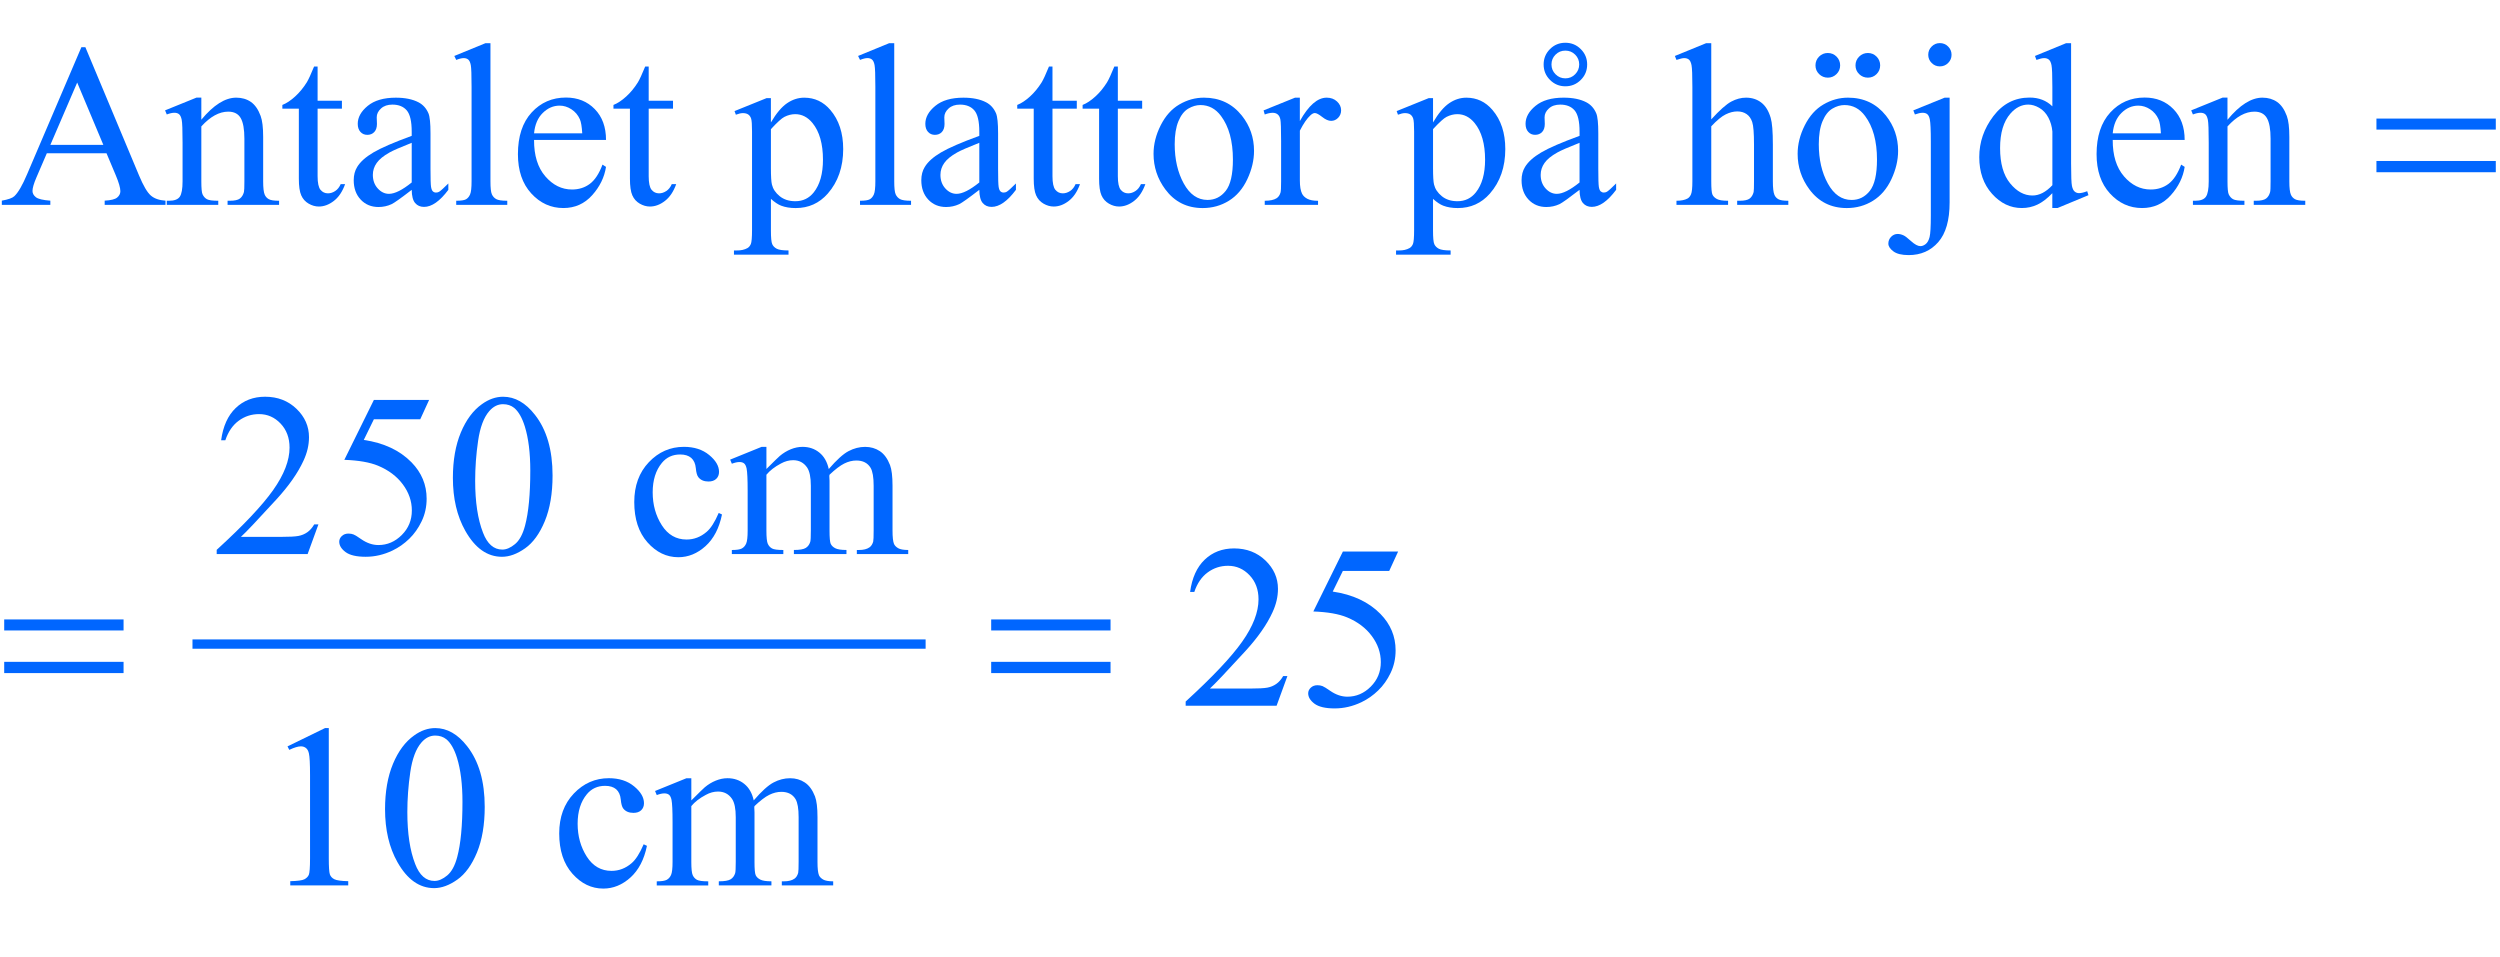 <?xml version="1.0" encoding="iso-8859-1"?>
<!-- Generator: Adobe Illustrator 16.0.0, SVG Export Plug-In . SVG Version: 6.00 Build 0)  -->
<!DOCTYPE svg PUBLIC "-//W3C//DTD SVG 1.1//EN" "http://www.w3.org/Graphics/SVG/1.1/DTD/svg11.dtd">
<svg version="1.1" id="Lager_1" xmlns="http://www.w3.org/2000/svg" xmlns:xlink="http://www.w3.org/1999/xlink" x="0px" y="0px"
	 width="134.243px" height="51.376px" viewBox="0 0 134.243 51.376" style="enable-background:new 0 0 134.243 51.376;"
	 xml:space="preserve">
<g>
	
		<line style="fill:none;stroke:#0066FF;stroke-width:0.5;stroke-linecap:square;stroke-miterlimit:10;" x1="10.586" y1="34.585" x2="49.453" y2="34.585"/>
	<g>
		<path style="fill:#0066FF;" d="M5.719,8.229H2.515L1.953,9.535c-0.138,0.321-0.208,0.562-0.208,0.72
			c0,0.126,0.06,0.237,0.18,0.333c0.12,0.096,0.379,0.158,0.778,0.187V11H0.098v-0.226c0.346-0.062,0.57-0.141,0.671-0.238
			c0.208-0.195,0.438-0.592,0.69-1.19L4.37,2.534h0.214l2.881,6.885c0.231,0.554,0.442,0.913,0.631,1.078
			c0.189,0.165,0.453,0.257,0.791,0.278V11H5.621v-0.226c0.33-0.017,0.553-0.071,0.668-0.165c0.116-0.094,0.174-0.208,0.174-0.342
			c0-0.179-0.082-0.462-0.244-0.849L5.719,8.229z M5.548,7.777L4.145,4.433l-1.44,3.345H5.548z"/>
		<path style="fill:#0066FF;" d="M10.81,6.429c0.655-0.79,1.279-1.185,1.874-1.185c0.305,0,0.568,0.077,0.788,0.229
			c0.22,0.153,0.395,0.404,0.524,0.754c0.09,0.244,0.135,0.619,0.135,1.123v2.386c0,0.354,0.028,0.594,0.085,0.721
			c0.045,0.102,0.117,0.181,0.217,0.238s0.284,0.085,0.553,0.085V11H12.22v-0.22h0.116c0.261,0,0.443-0.04,0.546-0.119
			c0.104-0.079,0.176-0.196,0.217-0.351c0.016-0.062,0.024-0.252,0.024-0.574V7.448c0-0.509-0.066-0.878-0.198-1.108
			c-0.132-0.229-0.355-0.345-0.668-0.345c-0.484,0-0.966,0.265-1.446,0.793v2.948c0,0.379,0.022,0.613,0.067,0.702
			c0.057,0.118,0.135,0.205,0.235,0.259c0.1,0.055,0.302,0.083,0.607,0.083V11H8.955v-0.22h0.122c0.285,0,0.477-0.072,0.577-0.217
			c0.1-0.144,0.149-0.42,0.149-0.827V7.661c0-0.671-0.015-1.08-0.046-1.227c-0.03-0.146-0.077-0.246-0.14-0.299
			c-0.063-0.053-0.147-0.08-0.253-0.08c-0.114,0-0.25,0.031-0.409,0.091l-0.092-0.22l1.685-0.684h0.263V6.429z"/>
		<path style="fill:#0066FF;" d="M17.054,3.572v1.837h1.306v0.427h-1.306v3.625c0,0.362,0.052,0.606,0.156,0.732
			c0.104,0.126,0.237,0.189,0.399,0.189c0.135,0,0.265-0.042,0.391-0.125c0.126-0.083,0.224-0.207,0.293-0.369h0.238
			c-0.143,0.399-0.344,0.699-0.604,0.9c-0.26,0.201-0.529,0.302-0.806,0.302c-0.187,0-0.37-0.052-0.549-0.156
			c-0.179-0.104-0.312-0.252-0.397-0.446c-0.085-0.193-0.128-0.491-0.128-0.894v-3.76h-0.885V5.635
			c0.224-0.089,0.453-0.241,0.687-0.455c0.234-0.213,0.442-0.467,0.626-0.76c0.093-0.155,0.224-0.438,0.391-0.848H17.054z"/>
		<path style="fill:#0066FF;" d="M22.108,10.194c-0.574,0.443-0.934,0.7-1.081,0.769c-0.22,0.102-0.454,0.153-0.702,0.153
			c-0.387,0-0.705-0.132-0.956-0.397c-0.25-0.265-0.375-0.612-0.375-1.043c0-0.273,0.062-0.509,0.184-0.708
			c0.167-0.277,0.457-0.537,0.87-0.781c0.413-0.244,1.1-0.542,2.06-0.892v-0.22c0-0.557-0.089-0.939-0.266-1.147
			c-0.177-0.207-0.435-0.311-0.772-0.311c-0.256,0-0.459,0.069-0.61,0.208c-0.154,0.138-0.231,0.297-0.231,0.476l0.012,0.354
			c0,0.187-0.048,0.332-0.143,0.434c-0.096,0.102-0.221,0.152-0.375,0.152c-0.15,0-0.274-0.053-0.369-0.159
			c-0.096-0.106-0.144-0.25-0.144-0.433c0-0.35,0.179-0.672,0.537-0.965s0.86-0.439,1.508-0.439c0.496,0,0.903,0.083,1.221,0.25
			c0.24,0.126,0.417,0.324,0.531,0.592c0.073,0.175,0.11,0.533,0.11,1.074v1.898c0,0.533,0.01,0.86,0.03,0.979
			c0.021,0.12,0.054,0.201,0.101,0.241c0.046,0.041,0.101,0.061,0.162,0.061c0.065,0,0.122-0.014,0.171-0.043
			c0.085-0.053,0.25-0.201,0.494-0.445v0.342c-0.456,0.61-0.891,0.916-1.306,0.916c-0.2,0-0.358-0.069-0.477-0.208
			C22.173,10.764,22.112,10.528,22.108,10.194z M22.108,9.798v-2.13c-0.615,0.244-1.011,0.417-1.19,0.519
			c-0.321,0.179-0.551,0.366-0.689,0.562c-0.139,0.195-0.208,0.409-0.208,0.641c0,0.293,0.088,0.536,0.263,0.729
			s0.376,0.29,0.604,0.29C21.197,10.408,21.604,10.205,22.108,9.798z"/>
		<path style="fill:#0066FF;" d="M26.336,2.321v7.416c0,0.35,0.025,0.582,0.076,0.696c0.051,0.114,0.129,0.2,0.235,0.259
			s0.303,0.088,0.592,0.088V11h-2.741v-0.22c0.256,0,0.431-0.026,0.525-0.079c0.094-0.053,0.167-0.141,0.22-0.263
			s0.079-0.356,0.079-0.702V4.658c0-0.63-0.014-1.018-0.042-1.163c-0.028-0.144-0.074-0.243-0.137-0.296
			C25.08,3.147,25,3.12,24.902,3.12c-0.106,0-0.24,0.033-0.403,0.098l-0.104-0.213l1.667-0.684H26.336z"/>
		<path style="fill:#0066FF;" d="M28.677,7.515c-0.004,0.83,0.197,1.481,0.604,1.953c0.407,0.472,0.885,0.708,1.435,0.708
			c0.366,0,0.685-0.101,0.955-0.302c0.271-0.202,0.498-0.546,0.681-1.035l0.189,0.122c-0.086,0.558-0.334,1.065-0.745,1.523
			c-0.411,0.458-0.925,0.687-1.544,0.687c-0.671,0-1.246-0.261-1.724-0.784c-0.479-0.523-0.717-1.226-0.717-2.109
			c0-0.956,0.245-1.702,0.735-2.237s1.106-0.803,1.847-0.803c0.626,0,1.141,0.207,1.544,0.62s0.604,0.965,0.604,1.657H28.677z
			 M28.677,7.161h2.588c-0.021-0.358-0.063-0.61-0.128-0.757c-0.102-0.228-0.253-0.407-0.455-0.537
			c-0.201-0.13-0.412-0.195-0.631-0.195c-0.338,0-0.64,0.131-0.907,0.394C28.877,6.328,28.722,6.693,28.677,7.161z"/>
		<path style="fill:#0066FF;" d="M34.833,3.572v1.837h1.306v0.427h-1.306v3.625c0,0.362,0.052,0.606,0.156,0.732
			c0.104,0.126,0.237,0.189,0.399,0.189c0.135,0,0.265-0.042,0.391-0.125c0.126-0.083,0.224-0.207,0.293-0.369h0.238
			c-0.143,0.399-0.344,0.699-0.604,0.9c-0.26,0.201-0.529,0.302-0.806,0.302c-0.187,0-0.37-0.052-0.549-0.156
			c-0.179-0.104-0.312-0.252-0.397-0.446c-0.085-0.193-0.128-0.491-0.128-0.894v-3.76h-0.885V5.635
			c0.224-0.089,0.453-0.241,0.687-0.455c0.234-0.213,0.442-0.467,0.626-0.76c0.093-0.155,0.224-0.438,0.391-0.848H34.833z"/>
		<path style="fill:#0066FF;" d="M39.442,5.965l1.721-0.696h0.232v1.307c0.289-0.493,0.579-0.837,0.87-1.035
			s0.597-0.296,0.919-0.296c0.562,0,1.029,0.22,1.403,0.659c0.46,0.537,0.69,1.237,0.69,2.1c0,0.965-0.277,1.762-0.83,2.393
			c-0.456,0.517-1.029,0.775-1.721,0.775c-0.301,0-0.562-0.043-0.781-0.128c-0.163-0.062-0.346-0.184-0.549-0.366v1.703
			c0,0.382,0.023,0.625,0.07,0.729c0.046,0.104,0.128,0.186,0.244,0.247c0.116,0.061,0.327,0.091,0.631,0.091v0.226h-2.93v-0.226
			h0.153c0.224,0.004,0.415-0.039,0.574-0.128c0.077-0.045,0.137-0.117,0.18-0.217c0.042-0.1,0.064-0.353,0.064-0.76V7.057
			c0-0.362-0.016-0.592-0.049-0.69s-0.084-0.171-0.156-0.22s-0.167-0.073-0.29-0.073c-0.098,0-0.222,0.029-0.373,0.086L39.442,5.965
			z M41.396,6.935v2.087c0,0.452,0.018,0.749,0.055,0.891c0.057,0.236,0.196,0.443,0.418,0.623c0.222,0.179,0.501,0.269,0.839,0.269
			c0.407,0,0.737-0.159,0.989-0.476c0.329-0.415,0.494-0.999,0.494-1.751c0-0.854-0.187-1.512-0.562-1.972
			c-0.26-0.317-0.57-0.476-0.928-0.476c-0.195,0-0.389,0.049-0.58,0.146C41.975,6.349,41.733,6.569,41.396,6.935z"/>
		<path style="fill:#0066FF;" d="M48.018,2.321v7.416c0,0.35,0.025,0.582,0.076,0.696c0.051,0.114,0.129,0.2,0.235,0.259
			s0.303,0.088,0.592,0.088V11h-2.741v-0.22c0.256,0,0.431-0.026,0.525-0.079c0.094-0.053,0.167-0.141,0.22-0.263
			s0.079-0.356,0.079-0.702V4.658c0-0.63-0.014-1.018-0.042-1.163c-0.028-0.144-0.074-0.243-0.137-0.296
			c-0.063-0.053-0.144-0.08-0.241-0.08c-0.106,0-0.24,0.033-0.403,0.098l-0.104-0.213l1.667-0.684H48.018z"/>
		<path style="fill:#0066FF;" d="M52.586,10.194c-0.574,0.443-0.934,0.7-1.081,0.769c-0.22,0.102-0.454,0.153-0.702,0.153
			c-0.387,0-0.705-0.132-0.956-0.397c-0.25-0.265-0.375-0.612-0.375-1.043c0-0.273,0.062-0.509,0.184-0.708
			c0.167-0.277,0.457-0.537,0.87-0.781c0.413-0.244,1.1-0.542,2.06-0.892v-0.22c0-0.557-0.089-0.939-0.266-1.147
			c-0.177-0.207-0.435-0.311-0.772-0.311c-0.256,0-0.459,0.069-0.61,0.208c-0.154,0.138-0.231,0.297-0.231,0.476l0.012,0.354
			c0,0.187-0.048,0.332-0.143,0.434c-0.096,0.102-0.221,0.152-0.375,0.152c-0.15,0-0.274-0.053-0.369-0.159
			c-0.096-0.106-0.144-0.25-0.144-0.433c0-0.35,0.179-0.672,0.537-0.965s0.86-0.439,1.508-0.439c0.496,0,0.903,0.083,1.221,0.25
			c0.24,0.126,0.417,0.324,0.531,0.592c0.073,0.175,0.11,0.533,0.11,1.074v1.898c0,0.533,0.01,0.86,0.03,0.979
			c0.021,0.12,0.054,0.201,0.101,0.241c0.046,0.041,0.101,0.061,0.162,0.061c0.065,0,0.122-0.014,0.171-0.043
			c0.085-0.053,0.25-0.201,0.494-0.445v0.342c-0.456,0.61-0.891,0.916-1.306,0.916c-0.2,0-0.358-0.069-0.477-0.208
			C52.651,10.764,52.59,10.528,52.586,10.194z M52.586,9.798v-2.13c-0.615,0.244-1.011,0.417-1.19,0.519
			c-0.321,0.179-0.551,0.366-0.689,0.562c-0.139,0.195-0.208,0.409-0.208,0.641c0,0.293,0.088,0.536,0.263,0.729
			s0.376,0.29,0.604,0.29C51.674,10.408,52.081,10.205,52.586,9.798z"/>
		<path style="fill:#0066FF;" d="M56.515,3.572v1.837h1.306v0.427h-1.306v3.625c0,0.362,0.052,0.606,0.156,0.732
			c0.104,0.126,0.237,0.189,0.399,0.189c0.135,0,0.265-0.042,0.391-0.125c0.126-0.083,0.224-0.207,0.293-0.369h0.238
			c-0.143,0.399-0.344,0.699-0.604,0.9c-0.26,0.201-0.529,0.302-0.806,0.302c-0.187,0-0.37-0.052-0.549-0.156
			c-0.179-0.104-0.312-0.252-0.397-0.446c-0.085-0.193-0.128-0.491-0.128-0.894v-3.76h-0.885V5.635
			c0.224-0.089,0.453-0.241,0.687-0.455c0.234-0.213,0.442-0.467,0.626-0.76c0.093-0.155,0.224-0.438,0.391-0.848H56.515z"/>
		<path style="fill:#0066FF;" d="M60.025,3.572v1.837h1.306v0.427h-1.306v3.625c0,0.362,0.052,0.606,0.156,0.732
			c0.104,0.126,0.237,0.189,0.399,0.189c0.135,0,0.265-0.042,0.391-0.125c0.126-0.083,0.224-0.207,0.293-0.369h0.238
			c-0.143,0.399-0.344,0.699-0.604,0.9c-0.26,0.201-0.529,0.302-0.806,0.302c-0.187,0-0.37-0.052-0.549-0.156
			c-0.179-0.104-0.312-0.252-0.397-0.446c-0.085-0.193-0.128-0.491-0.128-0.894v-3.76h-0.885V5.635
			c0.224-0.089,0.453-0.241,0.687-0.455c0.234-0.213,0.442-0.467,0.626-0.76c0.093-0.155,0.224-0.438,0.391-0.848H60.025z"/>
		<path style="fill:#0066FF;" d="M64.646,5.244c0.846,0,1.526,0.322,2.039,0.965c0.436,0.549,0.653,1.18,0.653,1.892
			c0,0.501-0.12,1.007-0.36,1.52s-0.571,0.899-0.992,1.16c-0.421,0.26-0.89,0.391-1.407,0.391c-0.842,0-1.511-0.336-2.008-1.007
			c-0.419-0.566-0.629-1.201-0.629-1.904c0-0.513,0.127-1.022,0.382-1.529c0.254-0.506,0.589-0.881,1.004-1.123
			C63.743,5.366,64.183,5.244,64.646,5.244z M64.457,5.641c-0.215,0-0.432,0.064-0.65,0.192c-0.218,0.128-0.394,0.353-0.528,0.674
			s-0.201,0.734-0.201,1.239c0,0.813,0.162,1.516,0.485,2.105c0.324,0.59,0.75,0.885,1.279,0.885c0.395,0,0.72-0.163,0.977-0.488
			c0.256-0.325,0.385-0.885,0.385-1.678c0-0.993-0.214-1.774-0.641-2.344C65.273,5.836,64.905,5.641,64.457,5.641z"/>
		<path style="fill:#0066FF;" d="M69.798,5.244v1.258c0.468-0.838,0.948-1.258,1.44-1.258c0.224,0,0.409,0.068,0.556,0.205
			c0.146,0.137,0.22,0.294,0.22,0.473c0,0.159-0.053,0.293-0.159,0.403c-0.105,0.11-0.231,0.165-0.378,0.165
			c-0.143,0-0.303-0.07-0.479-0.21c-0.177-0.14-0.308-0.21-0.394-0.21c-0.073,0-0.152,0.041-0.238,0.122
			c-0.183,0.167-0.372,0.441-0.567,0.824v2.679c0,0.309,0.039,0.543,0.116,0.702c0.053,0.11,0.146,0.202,0.28,0.275
			c0.135,0.073,0.328,0.11,0.58,0.11V11h-2.862v-0.22c0.285,0,0.496-0.045,0.635-0.134c0.102-0.065,0.173-0.169,0.214-0.311
			c0.02-0.069,0.03-0.267,0.03-0.592V7.576c0-0.651-0.014-1.039-0.04-1.163c-0.026-0.124-0.075-0.214-0.146-0.271
			s-0.16-0.085-0.266-0.085c-0.126,0-0.269,0.031-0.427,0.091l-0.062-0.22l1.69-0.684H69.798z"/>
		<path style="fill:#0066FF;" d="M74.997,5.965l1.721-0.696h0.232v1.307c0.288-0.493,0.578-0.837,0.869-1.035
			s0.598-0.296,0.919-0.296c0.562,0,1.029,0.22,1.403,0.659c0.46,0.537,0.689,1.237,0.689,2.1c0,0.965-0.276,1.762-0.83,2.393
			c-0.455,0.517-1.029,0.775-1.721,0.775c-0.301,0-0.562-0.043-0.781-0.128c-0.163-0.062-0.346-0.184-0.549-0.366v1.703
			c0,0.382,0.022,0.625,0.069,0.729c0.047,0.104,0.129,0.186,0.244,0.247c0.116,0.061,0.327,0.091,0.632,0.091v0.226h-2.93v-0.226
			h0.152c0.225,0.004,0.416-0.039,0.574-0.128c0.077-0.045,0.138-0.117,0.18-0.217c0.043-0.1,0.064-0.353,0.064-0.76V7.057
			c0-0.362-0.017-0.592-0.049-0.69s-0.085-0.171-0.155-0.22c-0.071-0.049-0.168-0.073-0.29-0.073c-0.098,0-0.222,0.029-0.373,0.086
			L74.997,5.965z M76.95,6.935v2.087c0,0.452,0.018,0.749,0.055,0.891c0.057,0.236,0.196,0.443,0.418,0.623s0.501,0.269,0.839,0.269
			c0.407,0,0.736-0.159,0.989-0.476c0.329-0.415,0.494-0.999,0.494-1.751c0-0.854-0.188-1.512-0.562-1.972
			c-0.261-0.317-0.569-0.476-0.928-0.476c-0.195,0-0.389,0.049-0.58,0.146C77.529,6.349,77.287,6.569,76.95,6.935z"/>
		<path style="fill:#0066FF;" d="M84.817,10.194c-0.574,0.443-0.934,0.7-1.08,0.769c-0.221,0.102-0.454,0.153-0.702,0.153
			c-0.387,0-0.705-0.132-0.955-0.397c-0.251-0.265-0.376-0.612-0.376-1.043c0-0.273,0.062-0.509,0.184-0.708
			c0.167-0.277,0.456-0.537,0.869-0.781s1.1-0.542,2.061-0.892v-0.22c0-0.557-0.089-0.939-0.266-1.147
			c-0.177-0.207-0.435-0.311-0.772-0.311c-0.256,0-0.46,0.069-0.61,0.208c-0.154,0.138-0.231,0.297-0.231,0.476l0.012,0.354
			c0,0.187-0.048,0.332-0.144,0.434C82.71,7.189,82.585,7.24,82.431,7.24c-0.15,0-0.273-0.053-0.369-0.159s-0.144-0.25-0.144-0.433
			c0-0.35,0.179-0.672,0.537-0.965s0.86-0.439,1.508-0.439c0.496,0,0.903,0.083,1.221,0.25c0.24,0.126,0.417,0.324,0.53,0.592
			c0.074,0.175,0.11,0.533,0.11,1.074v1.898c0,0.533,0.01,0.86,0.03,0.979c0.021,0.12,0.054,0.201,0.101,0.241
			s0.101,0.061,0.162,0.061c0.065,0,0.122-0.014,0.171-0.043c0.086-0.053,0.25-0.201,0.494-0.445v0.342
			c-0.455,0.61-0.891,0.916-1.306,0.916c-0.199,0-0.358-0.069-0.477-0.208S84.821,10.528,84.817,10.194z M84.817,9.798v-2.13
			c-0.614,0.244-1.012,0.417-1.19,0.519c-0.321,0.179-0.552,0.366-0.689,0.562c-0.139,0.195-0.208,0.409-0.208,0.641
			c0,0.293,0.088,0.536,0.263,0.729s0.376,0.29,0.604,0.29C83.905,10.408,84.312,10.205,84.817,9.798z M84.054,2.296
			c0.326,0,0.603,0.114,0.83,0.342c0.229,0.228,0.342,0.502,0.342,0.824c0,0.326-0.113,0.603-0.342,0.83
			c-0.228,0.228-0.504,0.342-0.83,0.342c-0.321,0-0.596-0.114-0.823-0.342c-0.229-0.228-0.342-0.504-0.342-0.83
			c0-0.321,0.112-0.596,0.339-0.824C83.453,2.41,83.729,2.296,84.054,2.296z M84.054,2.718c-0.207,0-0.383,0.072-0.527,0.216
			c-0.145,0.145-0.217,0.321-0.217,0.528c0,0.204,0.072,0.379,0.217,0.525s0.32,0.22,0.527,0.22c0.208,0,0.384-0.073,0.528-0.22
			s0.217-0.322,0.217-0.525c0-0.207-0.072-0.383-0.217-0.528C84.438,2.79,84.262,2.718,84.054,2.718z"/>
		<path style="fill:#0066FF;" d="M91.89,2.321V6.41c0.452-0.497,0.81-0.815,1.074-0.955c0.265-0.141,0.529-0.211,0.794-0.211
			c0.317,0,0.59,0.088,0.817,0.263c0.229,0.175,0.397,0.45,0.507,0.824c0.077,0.26,0.116,0.736,0.116,1.428v1.978
			c0,0.354,0.028,0.596,0.085,0.727c0.041,0.098,0.11,0.175,0.208,0.232s0.276,0.085,0.537,0.085V11h-2.747v-0.22h0.129
			c0.26,0,0.441-0.04,0.543-0.119c0.102-0.079,0.173-0.196,0.213-0.351c0.013-0.065,0.019-0.257,0.019-0.574V7.759
			c0-0.61-0.031-1.011-0.095-1.202c-0.062-0.191-0.163-0.334-0.302-0.43s-0.306-0.144-0.501-0.144c-0.199,0-0.406,0.053-0.622,0.159
			s-0.474,0.319-0.775,0.641v2.954c0,0.383,0.021,0.621,0.064,0.714s0.122,0.172,0.238,0.235c0.115,0.063,0.316,0.095,0.601,0.095
			V11h-2.771v-0.22c0.248,0,0.443-0.039,0.586-0.116c0.081-0.041,0.146-0.118,0.195-0.231c0.049-0.114,0.073-0.346,0.073-0.696
			v-5.06c0-0.639-0.016-1.031-0.046-1.178S90.754,3.252,90.69,3.2s-0.147-0.08-0.253-0.08c-0.086,0-0.224,0.033-0.415,0.098
			l-0.086-0.213l1.673-0.684H91.89z"/>
		<path style="fill:#0066FF;" d="M99.232,5.244c0.847,0,1.525,0.322,2.039,0.965c0.435,0.549,0.652,1.18,0.652,1.892
			c0,0.501-0.12,1.007-0.359,1.52c-0.24,0.513-0.571,0.899-0.992,1.16s-0.891,0.391-1.407,0.391c-0.842,0-1.512-0.336-2.008-1.007
			c-0.419-0.566-0.629-1.201-0.629-1.904c0-0.513,0.127-1.022,0.382-1.529c0.254-0.506,0.589-0.881,1.004-1.123
			C98.329,5.366,98.769,5.244,99.232,5.244z M98.146,2.846c0.187,0,0.345,0.065,0.473,0.195s0.192,0.287,0.192,0.47
			c0,0.184-0.065,0.339-0.195,0.467c-0.131,0.128-0.285,0.192-0.464,0.192c-0.184,0-0.34-0.064-0.471-0.192
			c-0.13-0.128-0.195-0.284-0.195-0.467c0-0.183,0.064-0.339,0.192-0.47C97.808,2.911,97.963,2.846,98.146,2.846z M99.043,5.641
			c-0.216,0-0.433,0.064-0.649,0.192C98.176,5.961,98,6.187,97.865,6.508s-0.201,0.734-0.201,1.239c0,0.813,0.161,1.516,0.485,2.105
			c0.323,0.59,0.749,0.885,1.278,0.885c0.395,0,0.721-0.163,0.977-0.488c0.256-0.325,0.385-0.885,0.385-1.678
			c0-0.993-0.214-1.774-0.641-2.344C99.859,5.836,99.491,5.641,99.043,5.641z M100.301,2.846c0.183,0,0.339,0.065,0.467,0.195
			s0.192,0.287,0.192,0.47c0,0.184-0.064,0.339-0.192,0.467c-0.128,0.128-0.284,0.192-0.467,0.192c-0.184,0-0.34-0.064-0.471-0.192
			c-0.13-0.128-0.195-0.284-0.195-0.467c0-0.183,0.065-0.339,0.195-0.47C99.961,2.911,100.117,2.846,100.301,2.846z"/>
		<path style="fill:#0066FF;" d="M104.689,5.244v5.628c0,0.956-0.204,1.666-0.611,2.13c-0.406,0.464-0.936,0.696-1.586,0.696
			c-0.371,0-0.646-0.067-0.824-0.202c-0.18-0.134-0.269-0.272-0.269-0.415c0-0.142,0.05-0.264,0.149-0.366
			c0.1-0.102,0.217-0.152,0.351-0.152c0.106,0,0.214,0.026,0.323,0.079c0.069,0.029,0.203,0.131,0.4,0.309
			c0.197,0.177,0.363,0.266,0.497,0.266c0.098,0,0.193-0.038,0.287-0.113s0.163-0.201,0.208-0.378
			c0.044-0.177,0.066-0.561,0.066-1.15V7.594c0-0.614-0.018-1.009-0.055-1.184c-0.028-0.134-0.073-0.227-0.135-0.278
			c-0.061-0.051-0.144-0.076-0.25-0.076c-0.113,0-0.252,0.031-0.415,0.091l-0.085-0.22l1.685-0.684H104.689z M104.164,2.314
			c0.175,0,0.323,0.062,0.445,0.184s0.184,0.271,0.184,0.445c0,0.171-0.062,0.317-0.184,0.439s-0.271,0.183-0.445,0.183
			c-0.171,0-0.317-0.061-0.439-0.183s-0.184-0.269-0.184-0.439c0-0.175,0.062-0.323,0.184-0.445S103.993,2.314,104.164,2.314z"/>
		<path style="fill:#0066FF;" d="M110.207,10.371c-0.272,0.285-0.539,0.49-0.8,0.614s-0.541,0.186-0.843,0.186
			c-0.609,0-1.143-0.255-1.599-0.766c-0.456-0.51-0.684-1.167-0.684-1.968s0.252-1.535,0.757-2.2
			c0.505-0.666,1.153-0.998,1.947-0.998c0.492,0,0.899,0.157,1.221,0.47V4.677c0-0.639-0.016-1.031-0.046-1.178
			s-0.078-0.247-0.144-0.299s-0.146-0.08-0.244-0.08c-0.105,0-0.246,0.033-0.421,0.098l-0.079-0.213l1.666-0.684h0.274v6.463
			c0,0.655,0.016,1.055,0.046,1.2s0.079,0.245,0.146,0.302c0.067,0.057,0.146,0.085,0.234,0.085c0.11,0,0.257-0.034,0.439-0.104
			l0.067,0.214l-1.66,0.689h-0.28V10.371z M110.207,9.944V7.063c-0.024-0.277-0.098-0.529-0.22-0.757
			c-0.122-0.228-0.284-0.4-0.485-0.516c-0.201-0.116-0.397-0.174-0.589-0.174c-0.358,0-0.678,0.161-0.958,0.482
			c-0.371,0.423-0.556,1.042-0.556,1.855c0,0.822,0.179,1.452,0.537,1.889c0.357,0.438,0.757,0.656,1.196,0.656
			C109.503,10.5,109.861,10.314,110.207,9.944z"/>
		<path style="fill:#0066FF;" d="M113.447,7.515c-0.004,0.83,0.198,1.481,0.604,1.953c0.407,0.472,0.886,0.708,1.435,0.708
			c0.366,0,0.685-0.101,0.955-0.302c0.271-0.202,0.498-0.546,0.681-1.035l0.189,0.122c-0.086,0.558-0.334,1.065-0.745,1.523
			c-0.411,0.458-0.926,0.687-1.544,0.687c-0.671,0-1.246-0.261-1.725-0.784c-0.478-0.523-0.717-1.226-0.717-2.109
			c0-0.956,0.245-1.702,0.735-2.237s1.105-0.803,1.847-0.803c0.626,0,1.142,0.207,1.544,0.62s0.604,0.965,0.604,1.657H113.447z
			 M113.447,7.161h2.588c-0.02-0.358-0.062-0.61-0.128-0.757c-0.102-0.228-0.253-0.407-0.454-0.537
			c-0.202-0.13-0.412-0.195-0.632-0.195c-0.338,0-0.641,0.131-0.906,0.394C113.648,6.328,113.492,6.693,113.447,7.161z"/>
		<path style="fill:#0066FF;" d="M119.611,6.429c0.655-0.79,1.279-1.185,1.874-1.185c0.305,0,0.567,0.077,0.787,0.229
			c0.22,0.153,0.395,0.404,0.524,0.754c0.09,0.244,0.135,0.619,0.135,1.123v2.386c0,0.354,0.028,0.594,0.085,0.721
			c0.045,0.102,0.117,0.181,0.217,0.238s0.284,0.085,0.553,0.085V11h-2.766v-0.22h0.116c0.261,0,0.442-0.04,0.547-0.119
			c0.104-0.079,0.176-0.196,0.216-0.351c0.017-0.062,0.025-0.252,0.025-0.574V7.448c0-0.509-0.066-0.878-0.199-1.108
			c-0.132-0.229-0.354-0.345-0.668-0.345c-0.484,0-0.967,0.265-1.446,0.793v2.948c0,0.379,0.022,0.613,0.067,0.702
			c0.057,0.118,0.135,0.205,0.234,0.259c0.1,0.055,0.303,0.083,0.607,0.083V11h-2.765v-0.22h0.122c0.284,0,0.477-0.072,0.576-0.217
			c0.1-0.144,0.15-0.42,0.15-0.827V7.661c0-0.671-0.016-1.08-0.046-1.227c-0.031-0.146-0.078-0.246-0.141-0.299
			c-0.063-0.053-0.147-0.08-0.253-0.08c-0.114,0-0.251,0.031-0.409,0.091l-0.092-0.22l1.685-0.684h0.263V6.429z"/>
	</g>
	<g>
		<path style="fill:#0066FF;" d="M17.099,28.157l-0.58,1.593h-4.883v-0.226c1.437-1.311,2.447-2.381,3.033-3.211
			s0.879-1.589,0.879-2.276c0-0.525-0.161-0.956-0.482-1.294s-0.706-0.507-1.154-0.507c-0.407,0-0.772,0.119-1.095,0.357
			c-0.324,0.238-0.562,0.587-0.717,1.047h-0.226c0.102-0.753,0.363-1.331,0.784-1.733c0.421-0.403,0.947-0.604,1.578-0.604
			c0.671,0,1.232,0.216,1.682,0.647c0.449,0.431,0.674,0.94,0.674,1.526c0,0.419-0.098,0.838-0.293,1.257
			c-0.301,0.659-0.79,1.357-1.465,2.093c-1.013,1.107-1.646,1.774-1.898,2.002h2.161c0.439,0,0.748-0.016,0.924-0.049
			c0.177-0.032,0.337-0.099,0.479-0.198c0.143-0.1,0.267-0.241,0.373-0.424H17.099z"/>
		<path style="fill:#0066FF;" d="M23.043,21.474l-0.476,1.038h-2.49l-0.543,1.111c1.078,0.159,1.933,0.56,2.563,1.202
			c0.541,0.554,0.812,1.205,0.812,1.953c0,0.436-0.089,0.839-0.266,1.209c-0.177,0.37-0.4,0.686-0.668,0.945
			c-0.269,0.261-0.568,0.471-0.897,0.629c-0.468,0.224-0.948,0.336-1.44,0.336c-0.497,0-0.858-0.085-1.083-0.253
			c-0.226-0.169-0.339-0.355-0.339-0.559c0-0.114,0.047-0.215,0.14-0.303c0.094-0.087,0.212-0.131,0.354-0.131
			c0.105,0,0.198,0.017,0.277,0.049c0.08,0.032,0.215,0.116,0.406,0.25c0.305,0.212,0.614,0.317,0.928,0.317
			c0.476,0,0.894-0.18,1.254-0.54c0.36-0.36,0.54-0.799,0.54-1.315c0-0.5-0.161-0.967-0.482-1.4s-0.765-0.768-1.331-1.004
			c-0.443-0.184-1.048-0.289-1.812-0.317l1.587-3.217H23.043z"/>
		<path style="fill:#0066FF;" d="M24.319,25.661c0-0.944,0.143-1.757,0.427-2.438c0.285-0.681,0.663-1.189,1.135-1.523
			c0.366-0.264,0.745-0.396,1.135-0.396c0.635,0,1.205,0.323,1.709,0.971c0.631,0.801,0.946,1.888,0.946,3.259
			c0,0.96-0.139,1.776-0.415,2.448c-0.277,0.671-0.63,1.158-1.059,1.461c-0.43,0.304-0.843,0.455-1.242,0.455
			c-0.79,0-1.447-0.466-1.971-1.397C24.541,27.714,24.319,26.768,24.319,25.661z M25.515,25.813c0,1.139,0.14,2.069,0.421,2.789
			c0.231,0.606,0.578,0.909,1.037,0.909c0.22,0,0.448-0.099,0.684-0.296c0.236-0.197,0.415-0.528,0.537-0.991
			c0.188-0.7,0.281-1.688,0.281-2.961c0-0.944-0.098-1.731-0.293-2.362c-0.146-0.468-0.336-0.799-0.568-0.995
			c-0.167-0.135-0.368-0.202-0.604-0.202c-0.277,0-0.523,0.124-0.739,0.373c-0.293,0.337-0.492,0.869-0.598,1.593
			S25.515,25.109,25.515,25.813z"/>
		<path style="fill:#0066FF;" d="M38.769,27.626c-0.15,0.736-0.446,1.303-0.885,1.7c-0.439,0.396-0.925,0.595-1.458,0.595
			c-0.635,0-1.188-0.267-1.66-0.8s-0.708-1.253-0.708-2.16c0-0.879,0.261-1.593,0.784-2.143s1.151-0.824,1.883-0.824
			c0.549,0,1.001,0.146,1.354,0.437c0.354,0.291,0.531,0.593,0.531,0.906c0,0.155-0.05,0.28-0.149,0.375
			c-0.1,0.096-0.239,0.144-0.418,0.144c-0.24,0-0.421-0.077-0.543-0.232c-0.069-0.085-0.115-0.248-0.137-0.488
			c-0.022-0.24-0.105-0.423-0.247-0.549c-0.143-0.122-0.34-0.183-0.592-0.183c-0.407,0-0.734,0.15-0.983,0.452
			c-0.329,0.399-0.494,0.926-0.494,1.581c0,0.668,0.164,1.257,0.491,1.768s0.77,0.766,1.328,0.766c0.399,0,0.757-0.137,1.074-0.409
			c0.224-0.187,0.441-0.526,0.653-1.019L38.769,27.626z"/>
		<path style="fill:#0066FF;" d="M41.153,25.185c0.407-0.407,0.647-0.641,0.72-0.702c0.183-0.154,0.38-0.274,0.592-0.36
			c0.211-0.085,0.421-0.128,0.628-0.128c0.35,0,0.651,0.102,0.903,0.306c0.252,0.203,0.421,0.498,0.506,0.885
			c0.419-0.488,0.773-0.809,1.062-0.961c0.289-0.152,0.586-0.229,0.891-0.229c0.297,0,0.561,0.077,0.791,0.229
			c0.23,0.153,0.412,0.402,0.546,0.748c0.089,0.236,0.134,0.606,0.134,1.111v2.404c0,0.351,0.026,0.59,0.08,0.721
			c0.041,0.089,0.116,0.166,0.226,0.229c0.11,0.063,0.289,0.095,0.537,0.095v0.22h-2.759v-0.22h0.116
			c0.24,0,0.427-0.047,0.562-0.141c0.093-0.064,0.161-0.169,0.201-0.312c0.016-0.068,0.024-0.266,0.024-0.592v-2.404
			c0-0.456-0.055-0.777-0.165-0.965c-0.158-0.26-0.413-0.391-0.763-0.391c-0.216,0-0.433,0.054-0.65,0.162
			c-0.218,0.108-0.481,0.308-0.791,0.601l-0.012,0.067l0.012,0.263v2.667c0,0.383,0.021,0.621,0.064,0.715
			c0.043,0.093,0.123,0.172,0.241,0.234c0.118,0.063,0.319,0.095,0.604,0.095v0.22H42.63v-0.22c0.309,0,0.522-0.036,0.638-0.11
			c0.116-0.072,0.196-0.183,0.241-0.329c0.021-0.069,0.031-0.271,0.031-0.604v-2.404c0-0.456-0.067-0.784-0.202-0.983
			c-0.179-0.26-0.429-0.391-0.75-0.391c-0.22,0-0.438,0.059-0.653,0.177c-0.338,0.179-0.598,0.38-0.781,0.604v2.997
			c0,0.366,0.025,0.604,0.076,0.715c0.051,0.109,0.126,0.191,0.226,0.247c0.1,0.055,0.302,0.082,0.607,0.082v0.22h-2.765v-0.22
			c0.256,0,0.436-0.027,0.537-0.082c0.102-0.056,0.179-0.143,0.232-0.263s0.08-0.354,0.08-0.699v-2.136
			c0-0.615-0.019-1.011-0.055-1.19c-0.028-0.134-0.073-0.227-0.134-0.278c-0.061-0.051-0.145-0.076-0.25-0.076
			c-0.114,0-0.25,0.031-0.409,0.091l-0.092-0.22l1.685-0.684h0.263V25.185z"/>
	</g>
	<g>
		<path style="fill:#0066FF;" d="M69.13,36.302l-0.58,1.593h-4.883v-0.226c1.437-1.311,2.447-2.381,3.033-3.211
			s0.879-1.589,0.879-2.276c0-0.525-0.161-0.956-0.482-1.294s-0.706-0.507-1.154-0.507c-0.407,0-0.772,0.119-1.095,0.357
			c-0.324,0.238-0.562,0.587-0.717,1.047h-0.226c0.102-0.753,0.363-1.331,0.784-1.733c0.421-0.403,0.947-0.604,1.578-0.604
			c0.671,0,1.232,0.216,1.682,0.646c0.449,0.432,0.674,0.94,0.674,1.526c0,0.419-0.098,0.838-0.293,1.257
			c-0.301,0.66-0.79,1.357-1.465,2.094c-1.013,1.107-1.646,1.774-1.898,2.002h2.161c0.439,0,0.748-0.016,0.924-0.049
			c0.177-0.032,0.337-0.099,0.479-0.198c0.143-0.1,0.267-0.241,0.372-0.424H69.13z"/>
		<path style="fill:#0066FF;" d="M75.074,29.618l-0.476,1.038h-2.49l-0.544,1.11c1.079,0.159,1.934,0.56,2.564,1.202
			c0.541,0.554,0.812,1.205,0.812,1.953c0,0.436-0.089,0.839-0.266,1.209s-0.399,0.686-0.669,0.945
			c-0.268,0.261-0.567,0.471-0.896,0.629c-0.468,0.224-0.948,0.336-1.44,0.336c-0.497,0-0.857-0.085-1.084-0.253
			c-0.226-0.169-0.339-0.355-0.339-0.559c0-0.114,0.047-0.215,0.141-0.303c0.094-0.087,0.212-0.131,0.354-0.131
			c0.105,0,0.198,0.017,0.277,0.049s0.215,0.116,0.406,0.25c0.305,0.212,0.614,0.317,0.928,0.317c0.476,0,0.894-0.18,1.254-0.54
			s0.54-0.799,0.54-1.315c0-0.5-0.16-0.967-0.482-1.4c-0.321-0.434-0.765-0.769-1.33-1.004c-0.443-0.184-1.048-0.289-1.812-0.317
			l1.587-3.217H75.074z"/>
	</g>
	<g>
		<path style="fill:#0066FF;" d="M15.439,40.078l2.014-0.982h0.202v6.988c0,0.464,0.019,0.753,0.058,0.867
			c0.039,0.113,0.119,0.201,0.241,0.262c0.122,0.062,0.37,0.096,0.745,0.104v0.226h-3.113v-0.226
			c0.391-0.009,0.643-0.042,0.757-0.101c0.114-0.06,0.193-0.139,0.238-0.238c0.044-0.1,0.067-0.397,0.067-0.895v-4.468
			c0-0.602-0.021-0.988-0.061-1.159c-0.028-0.131-0.081-0.227-0.156-0.287s-0.166-0.092-0.271-0.092c-0.15,0-0.36,0.063-0.628,0.189
			L15.439,40.078z"/>
		<path style="fill:#0066FF;" d="M20.676,43.453c0-0.943,0.143-1.756,0.427-2.438s0.663-1.189,1.135-1.523
			c0.366-0.265,0.745-0.396,1.135-0.396c0.635,0,1.205,0.323,1.709,0.971c0.631,0.802,0.946,1.888,0.946,3.259
			c0,0.961-0.139,1.776-0.415,2.448c-0.277,0.671-0.63,1.158-1.059,1.461c-0.43,0.304-0.843,0.455-1.242,0.455
			c-0.79,0-1.447-0.466-1.971-1.397C20.898,45.507,20.676,44.561,20.676,43.453z M21.873,43.606c0,1.139,0.14,2.069,0.421,2.789
			c0.231,0.606,0.578,0.909,1.037,0.909c0.22,0,0.448-0.099,0.684-0.296c0.236-0.197,0.415-0.528,0.537-0.991
			c0.188-0.7,0.281-1.688,0.281-2.961c0-0.943-0.098-1.731-0.293-2.361c-0.146-0.469-0.336-0.8-0.568-0.995
			c-0.167-0.135-0.368-0.202-0.604-0.202c-0.277,0-0.523,0.125-0.739,0.373c-0.293,0.338-0.492,0.868-0.598,1.593
			S21.873,42.902,21.873,43.606z"/>
		<path style="fill:#0066FF;" d="M34.739,45.419c-0.15,0.736-0.446,1.303-0.885,1.7c-0.439,0.396-0.925,0.595-1.458,0.595
			c-0.635,0-1.188-0.267-1.66-0.8s-0.708-1.253-0.708-2.16c0-0.879,0.261-1.594,0.784-2.143s1.151-0.824,1.883-0.824
			c0.549,0,1.001,0.146,1.354,0.437c0.354,0.291,0.531,0.593,0.531,0.906c0,0.155-0.05,0.28-0.149,0.376
			c-0.1,0.096-0.239,0.143-0.418,0.143c-0.24,0-0.421-0.077-0.543-0.231c-0.069-0.085-0.115-0.248-0.137-0.488
			c-0.022-0.24-0.105-0.423-0.247-0.55c-0.143-0.121-0.34-0.183-0.592-0.183c-0.407,0-0.734,0.15-0.983,0.452
			c-0.329,0.398-0.494,0.925-0.494,1.58c0,0.668,0.164,1.257,0.491,1.768s0.77,0.766,1.328,0.766c0.399,0,0.757-0.137,1.074-0.409
			c0.224-0.187,0.441-0.526,0.653-1.019L34.739,45.419z"/>
		<path style="fill:#0066FF;" d="M37.124,42.978c0.407-0.407,0.647-0.641,0.72-0.702c0.183-0.154,0.38-0.274,0.592-0.359
			c0.211-0.086,0.421-0.129,0.628-0.129c0.35,0,0.651,0.102,0.903,0.306c0.252,0.203,0.421,0.498,0.506,0.885
			c0.419-0.488,0.773-0.809,1.062-0.961c0.289-0.153,0.586-0.229,0.891-0.229c0.297,0,0.561,0.076,0.791,0.229
			c0.23,0.152,0.412,0.401,0.546,0.747c0.089,0.236,0.134,0.606,0.134,1.111v2.404c0,0.351,0.026,0.59,0.08,0.721
			c0.041,0.089,0.116,0.166,0.226,0.229c0.11,0.063,0.289,0.095,0.537,0.095v0.22h-2.759v-0.22h0.116
			c0.24,0,0.427-0.047,0.562-0.141c0.093-0.064,0.161-0.169,0.201-0.312c0.016-0.068,0.024-0.266,0.024-0.592v-2.404
			c0-0.456-0.055-0.777-0.165-0.965c-0.158-0.26-0.413-0.391-0.763-0.391c-0.216,0-0.433,0.055-0.65,0.162
			c-0.218,0.107-0.481,0.309-0.791,0.602l-0.012,0.066l0.012,0.263v2.667c0,0.383,0.021,0.621,0.064,0.715
			c0.043,0.093,0.123,0.172,0.241,0.234c0.118,0.063,0.319,0.095,0.604,0.095v0.22h-2.826v-0.22c0.309,0,0.522-0.036,0.638-0.11
			c0.116-0.072,0.196-0.183,0.241-0.329c0.021-0.069,0.031-0.271,0.031-0.604v-2.404c0-0.456-0.067-0.783-0.202-0.982
			c-0.179-0.261-0.429-0.391-0.75-0.391c-0.22,0-0.438,0.059-0.653,0.177c-0.338,0.179-0.598,0.38-0.781,0.604v2.996
			c0,0.366,0.025,0.604,0.076,0.715c0.051,0.109,0.126,0.191,0.226,0.247c0.1,0.055,0.302,0.082,0.607,0.082v0.22h-2.765v-0.22
			c0.256,0,0.436-0.027,0.537-0.082c0.102-0.056,0.179-0.143,0.232-0.263s0.08-0.354,0.08-0.699v-2.136
			c0-0.614-0.019-1.012-0.055-1.19c-0.028-0.135-0.073-0.227-0.134-0.277s-0.145-0.076-0.25-0.076c-0.114,0-0.25,0.03-0.409,0.091
			l-0.092-0.22l1.685-0.684h0.263V42.978z"/>
	</g>
	<g>
		<path style="fill:#0066FF;" d="M127.608,6.367h6.409v0.592h-6.409V6.367z M127.608,8.644h6.409v0.604h-6.409V8.644z"/>
	</g>
	<g>
		<path style="fill:#0066FF;" d="M0.226,33.262h6.409v0.592H0.226V33.262z M0.226,35.539h6.409v0.604H0.226V35.539z"/>
		<path style="fill:#0066FF;" d="M53.224,33.262h6.409v0.592h-6.409V33.262z M53.224,35.539h6.409v0.604h-6.409V35.539z"/>
	</g>
</g>
<g id="theGroup">
</g>
</svg>
